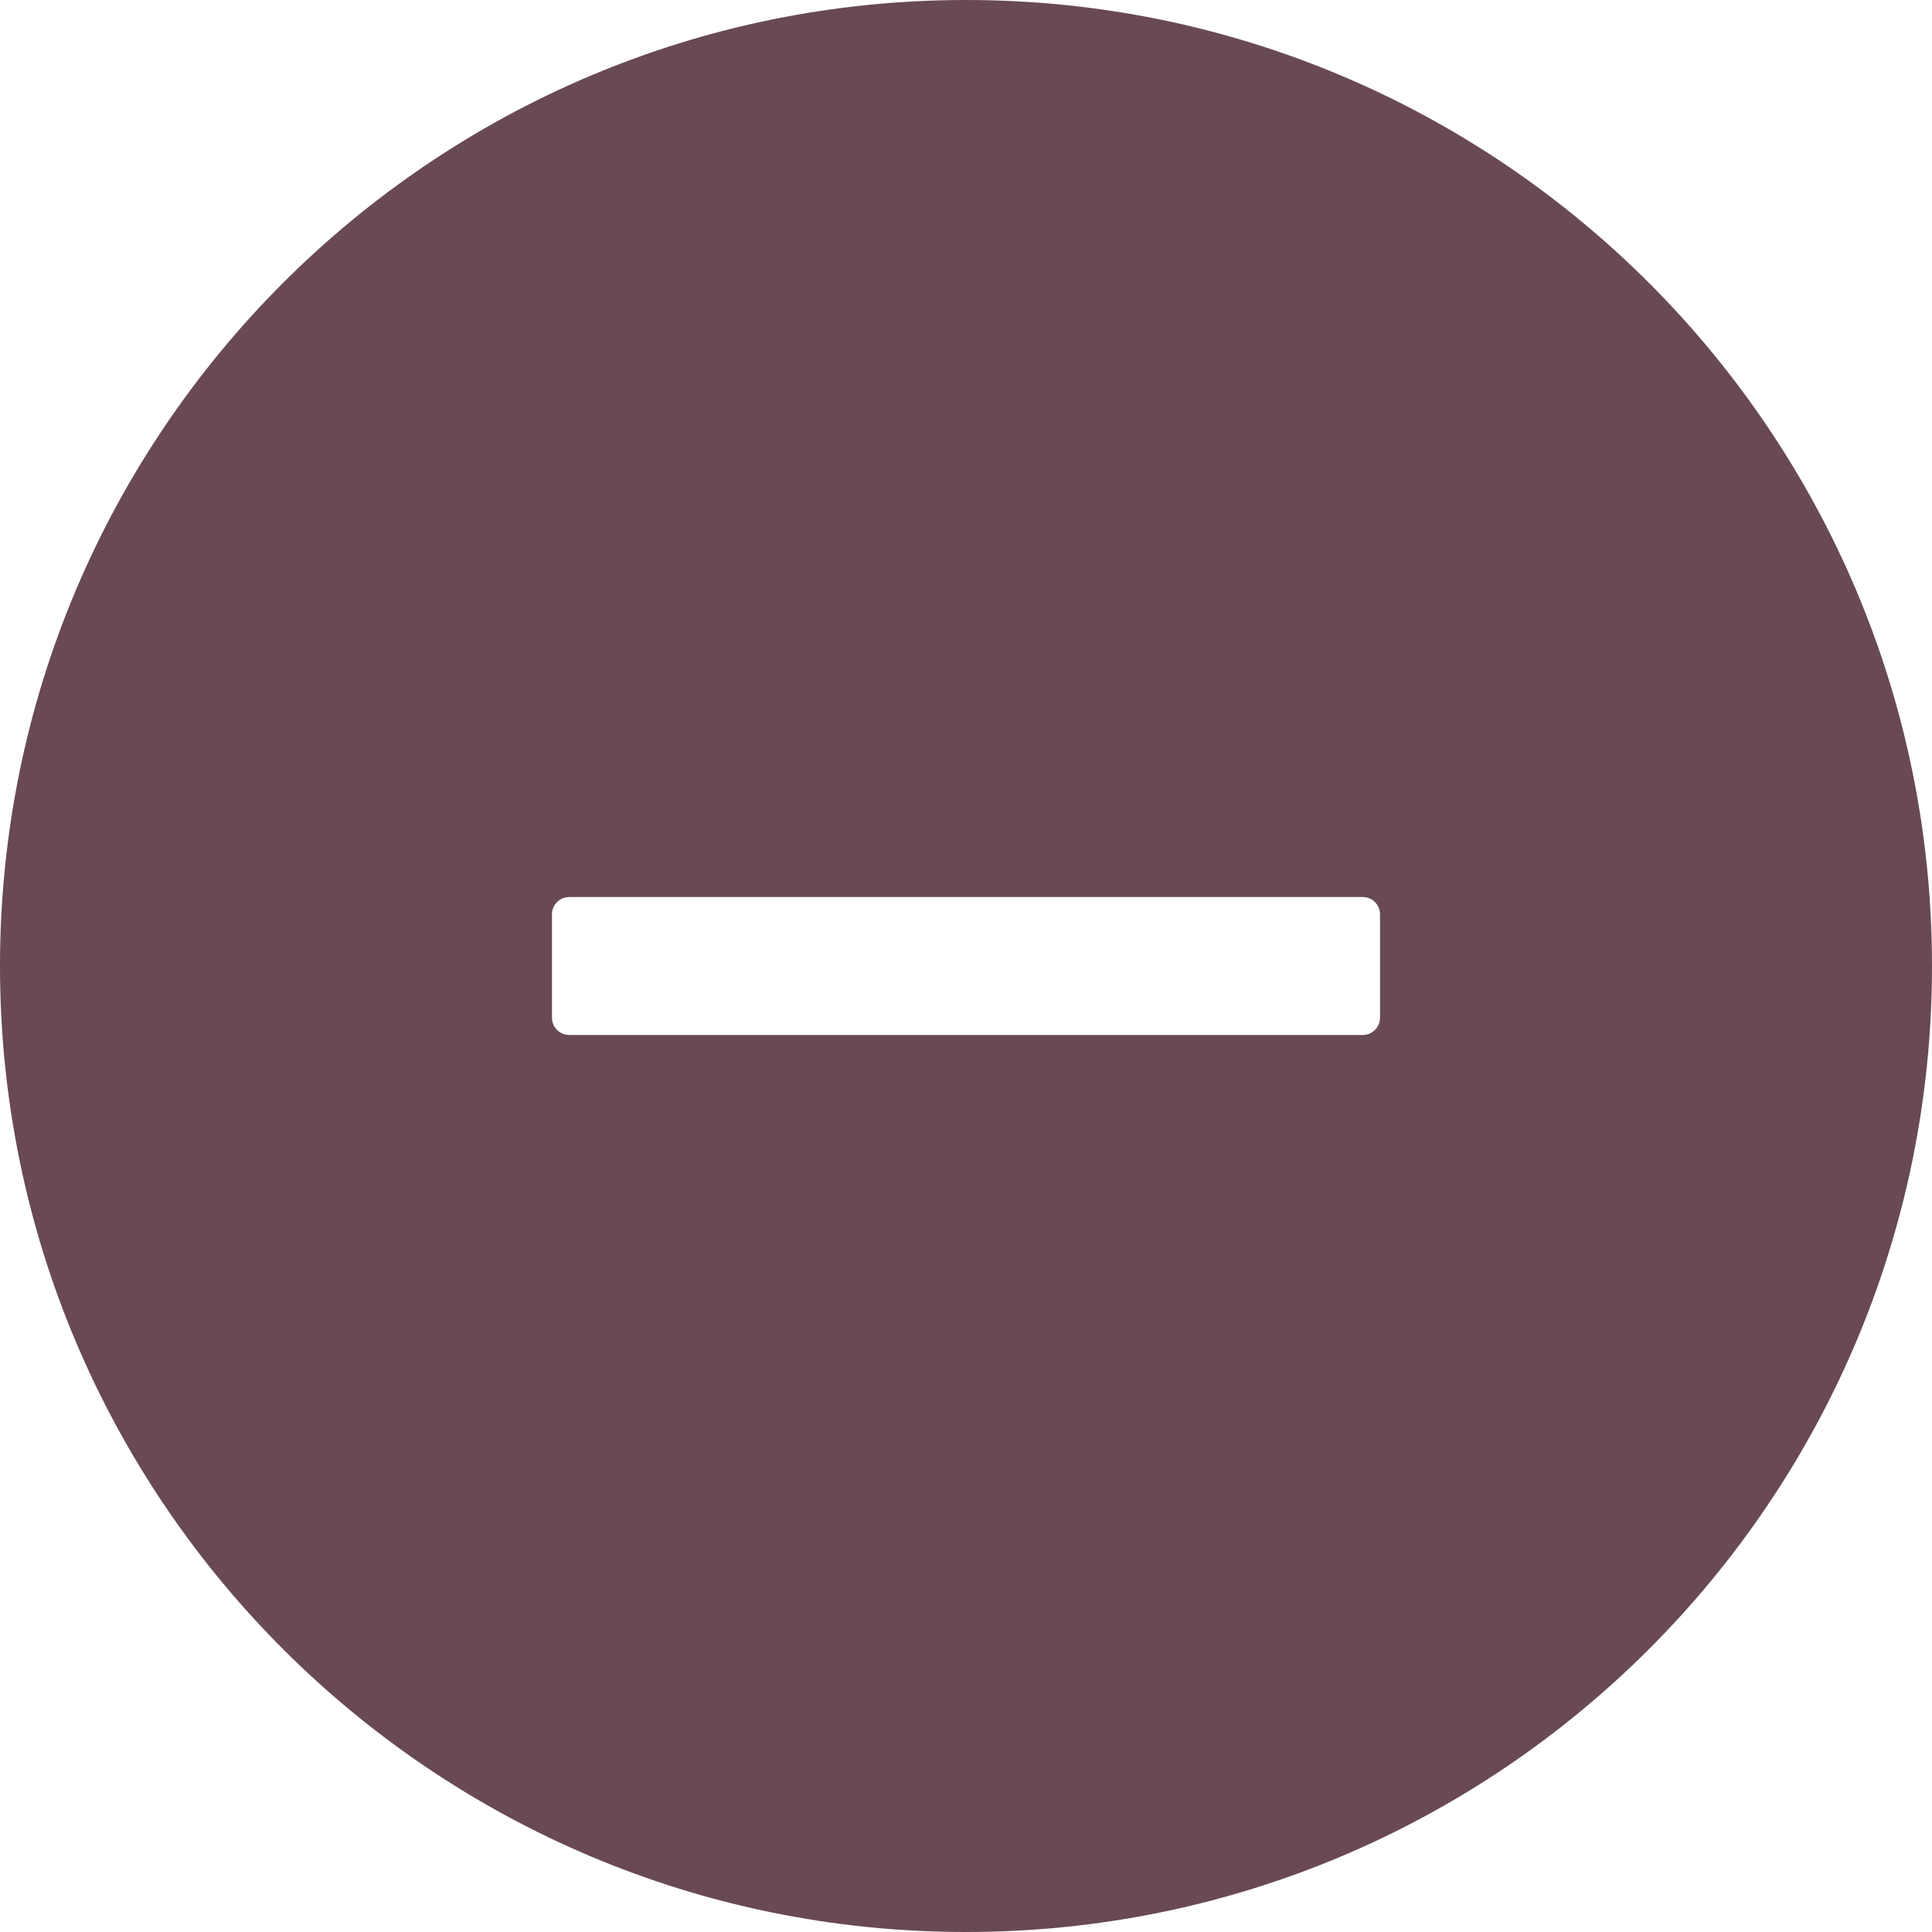 <svg width="30" height="30" viewBox="0 0 30 30" fill="none" xmlns="http://www.w3.org/2000/svg">
<path d="M15 0C6.717 0 0 6.717 0 15C0 23.284 6.717 30 15 30C23.284 30 30 23.284 30 15C30 6.717 23.284 0 15 0ZM21.429 15.804C21.429 15.951 21.308 16.071 21.161 16.071H8.839C8.692 16.071 8.571 15.951 8.571 15.804V14.196C8.571 14.049 8.692 13.929 8.839 13.929H21.161C21.308 13.929 21.429 14.049 21.429 14.196V15.804Z" fill="#694A52"/>
</svg>

